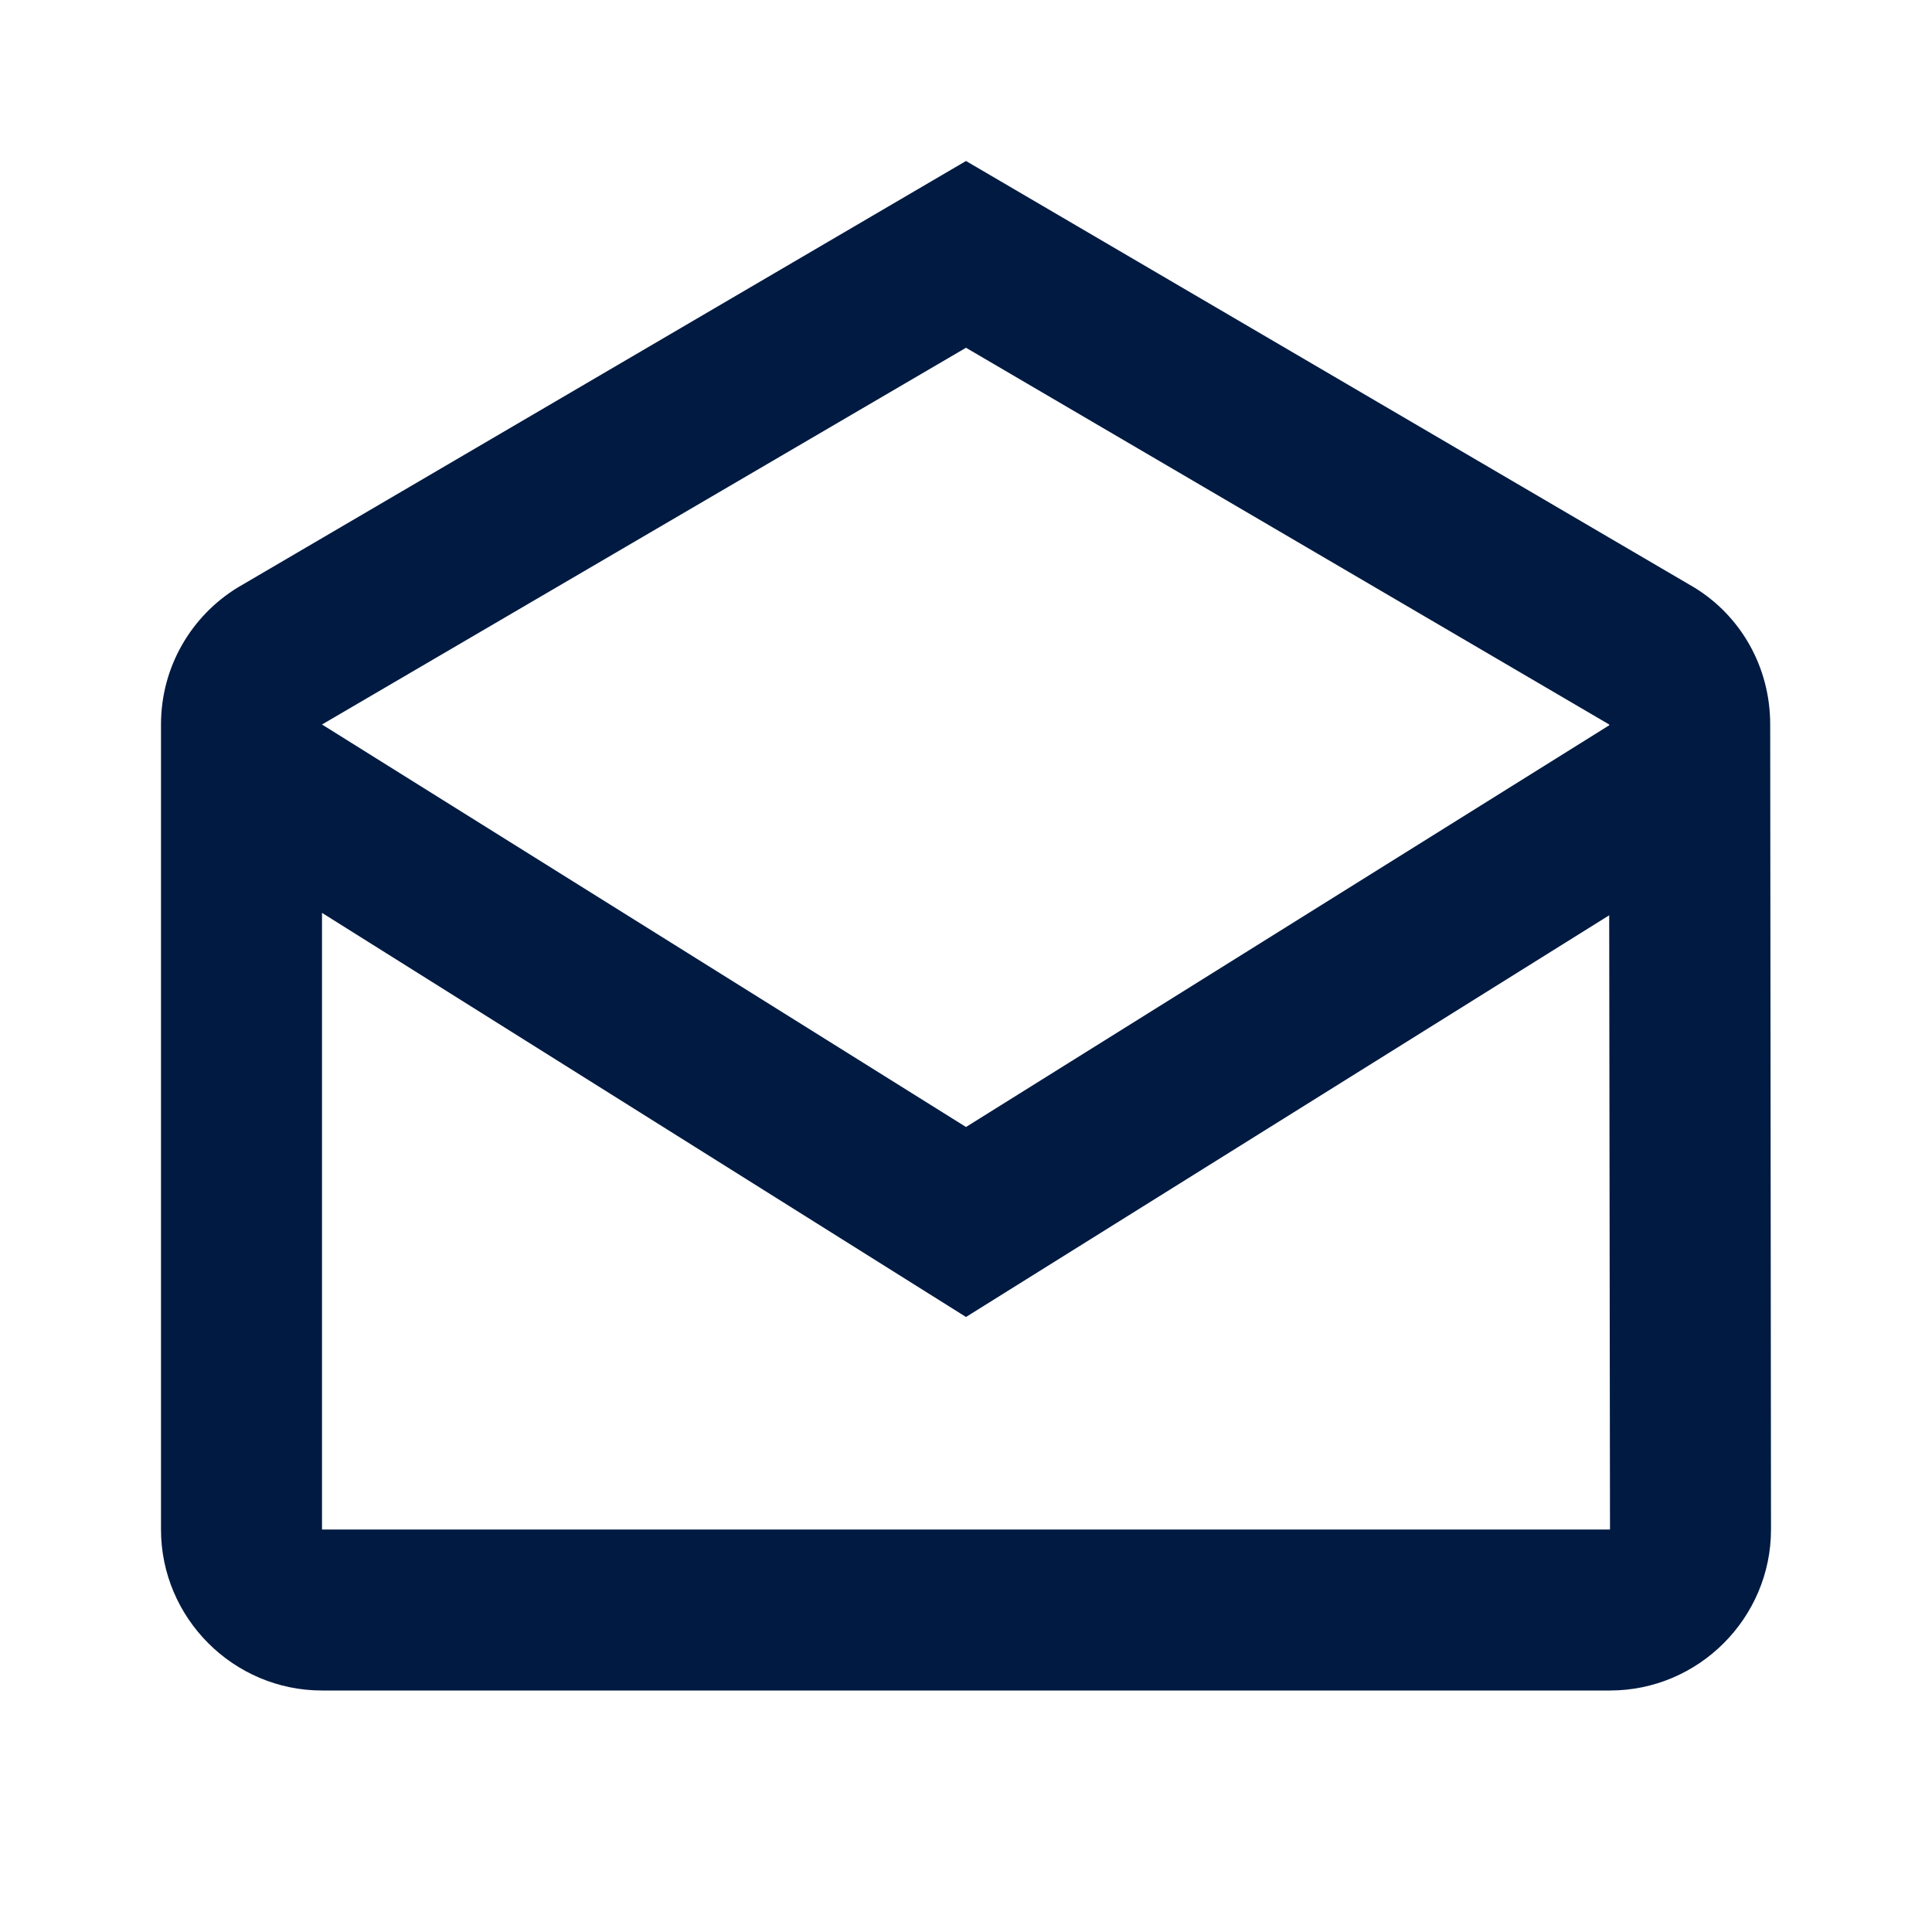 <svg width="48" height="48" viewBox="0 0 48 48" fill="none" xmlns="http://www.w3.org/2000/svg">
<path fill-rule="evenodd" clip-rule="evenodd" d="M43.98 18C43.98 16.56 43.24 15.3 42.1 14.6L24 4L5.9 14.6C4.76 15.3 4 16.56 4 18V38C4 40.2 5.8 42 8 42H40C42.2 42 44 40.2 44 38L43.98 18ZM39.98 18V18.02L24 28L8 18L24 8.64L39.98 18ZM8 38V22.68L24 32.72L39.98 22.74L40 38H8Z" fill="#001A41"/>
</svg>
